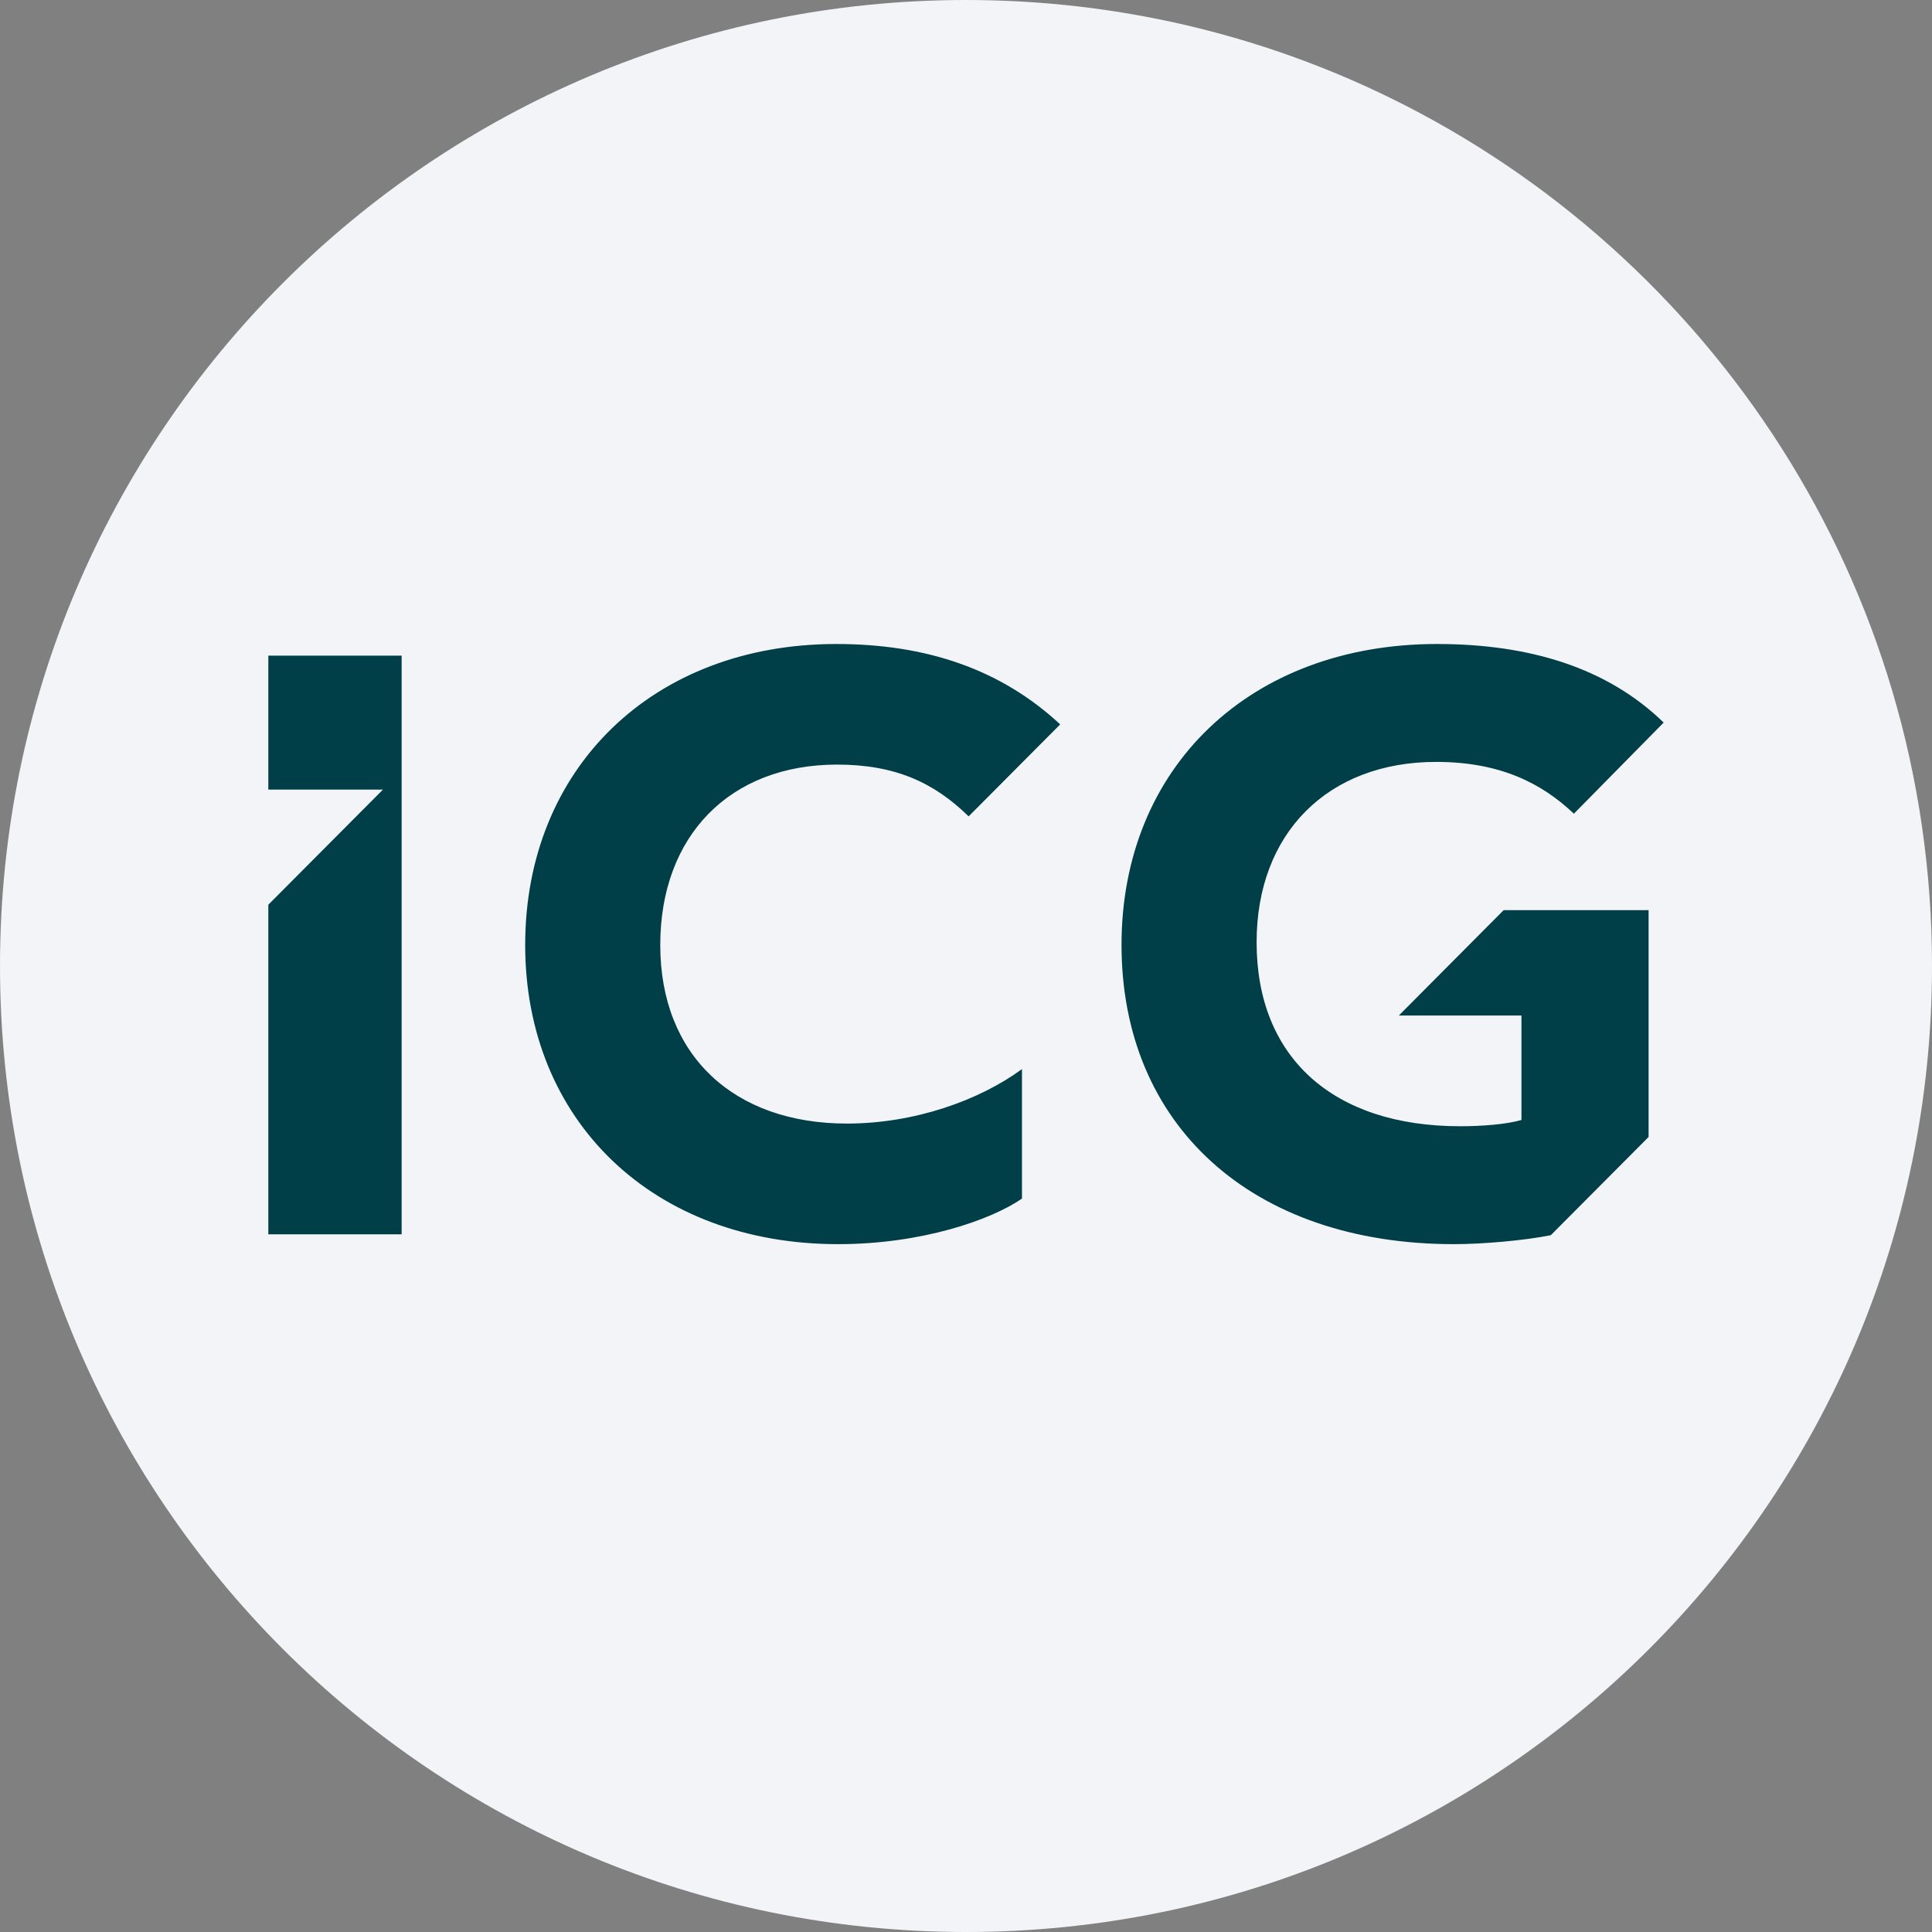 <svg width="36" height="36" fill="none" xmlns="http://www.w3.org/2000/svg"><rect width="100%" height="100%" fill="#808080" stroke="none"/><path d="M18 0c2.837 0 5.52.656 7.907 1.825C31.884 4.753 36 10.895 36 18c0 9.942-8.058 18-18 18-9.94 0-18-8.057-18-18C0 8.06 8.06 0 18 0z" fill="#F2F4F7"/><path fill-rule="evenodd" clip-rule="evenodd" d="M5 12.216v2.497h2.136L5 16.858V23h2.484V12.217H5zm21.065 6.707h2.285v1.947c-.298.083-.745.116-1.142.116-2.368 0-3.793-1.281-3.793-3.428 0-2.03 1.325-3.361 3.346-3.361 1.192 0 1.97.399 2.566.965L31 13.464C29.957 12.45 28.516 12 26.777 12c-3.478 0-5.879 2.296-5.879 5.608 0 3.362 2.434 5.575 6.194 5.575.53 0 1.308-.067 1.805-.167l1.822-1.83v-4.227h-2.7l-1.954 1.964zm-10.466-4.676c1.076 0 1.805.332 2.45.965l1.706-1.714c-1.11-1.032-2.5-1.498-4.173-1.498-3.411 0-5.796 2.313-5.796 5.608 0 3.278 2.385 5.575 5.83 5.575 1.556 0 2.848-.45 3.427-.849v-2.413c-.795.583-2.003 1.015-3.262 1.015-2.103 0-3.478-1.264-3.478-3.328 0-2.03 1.292-3.361 3.296-3.361z" fill="#003E48"/></svg>